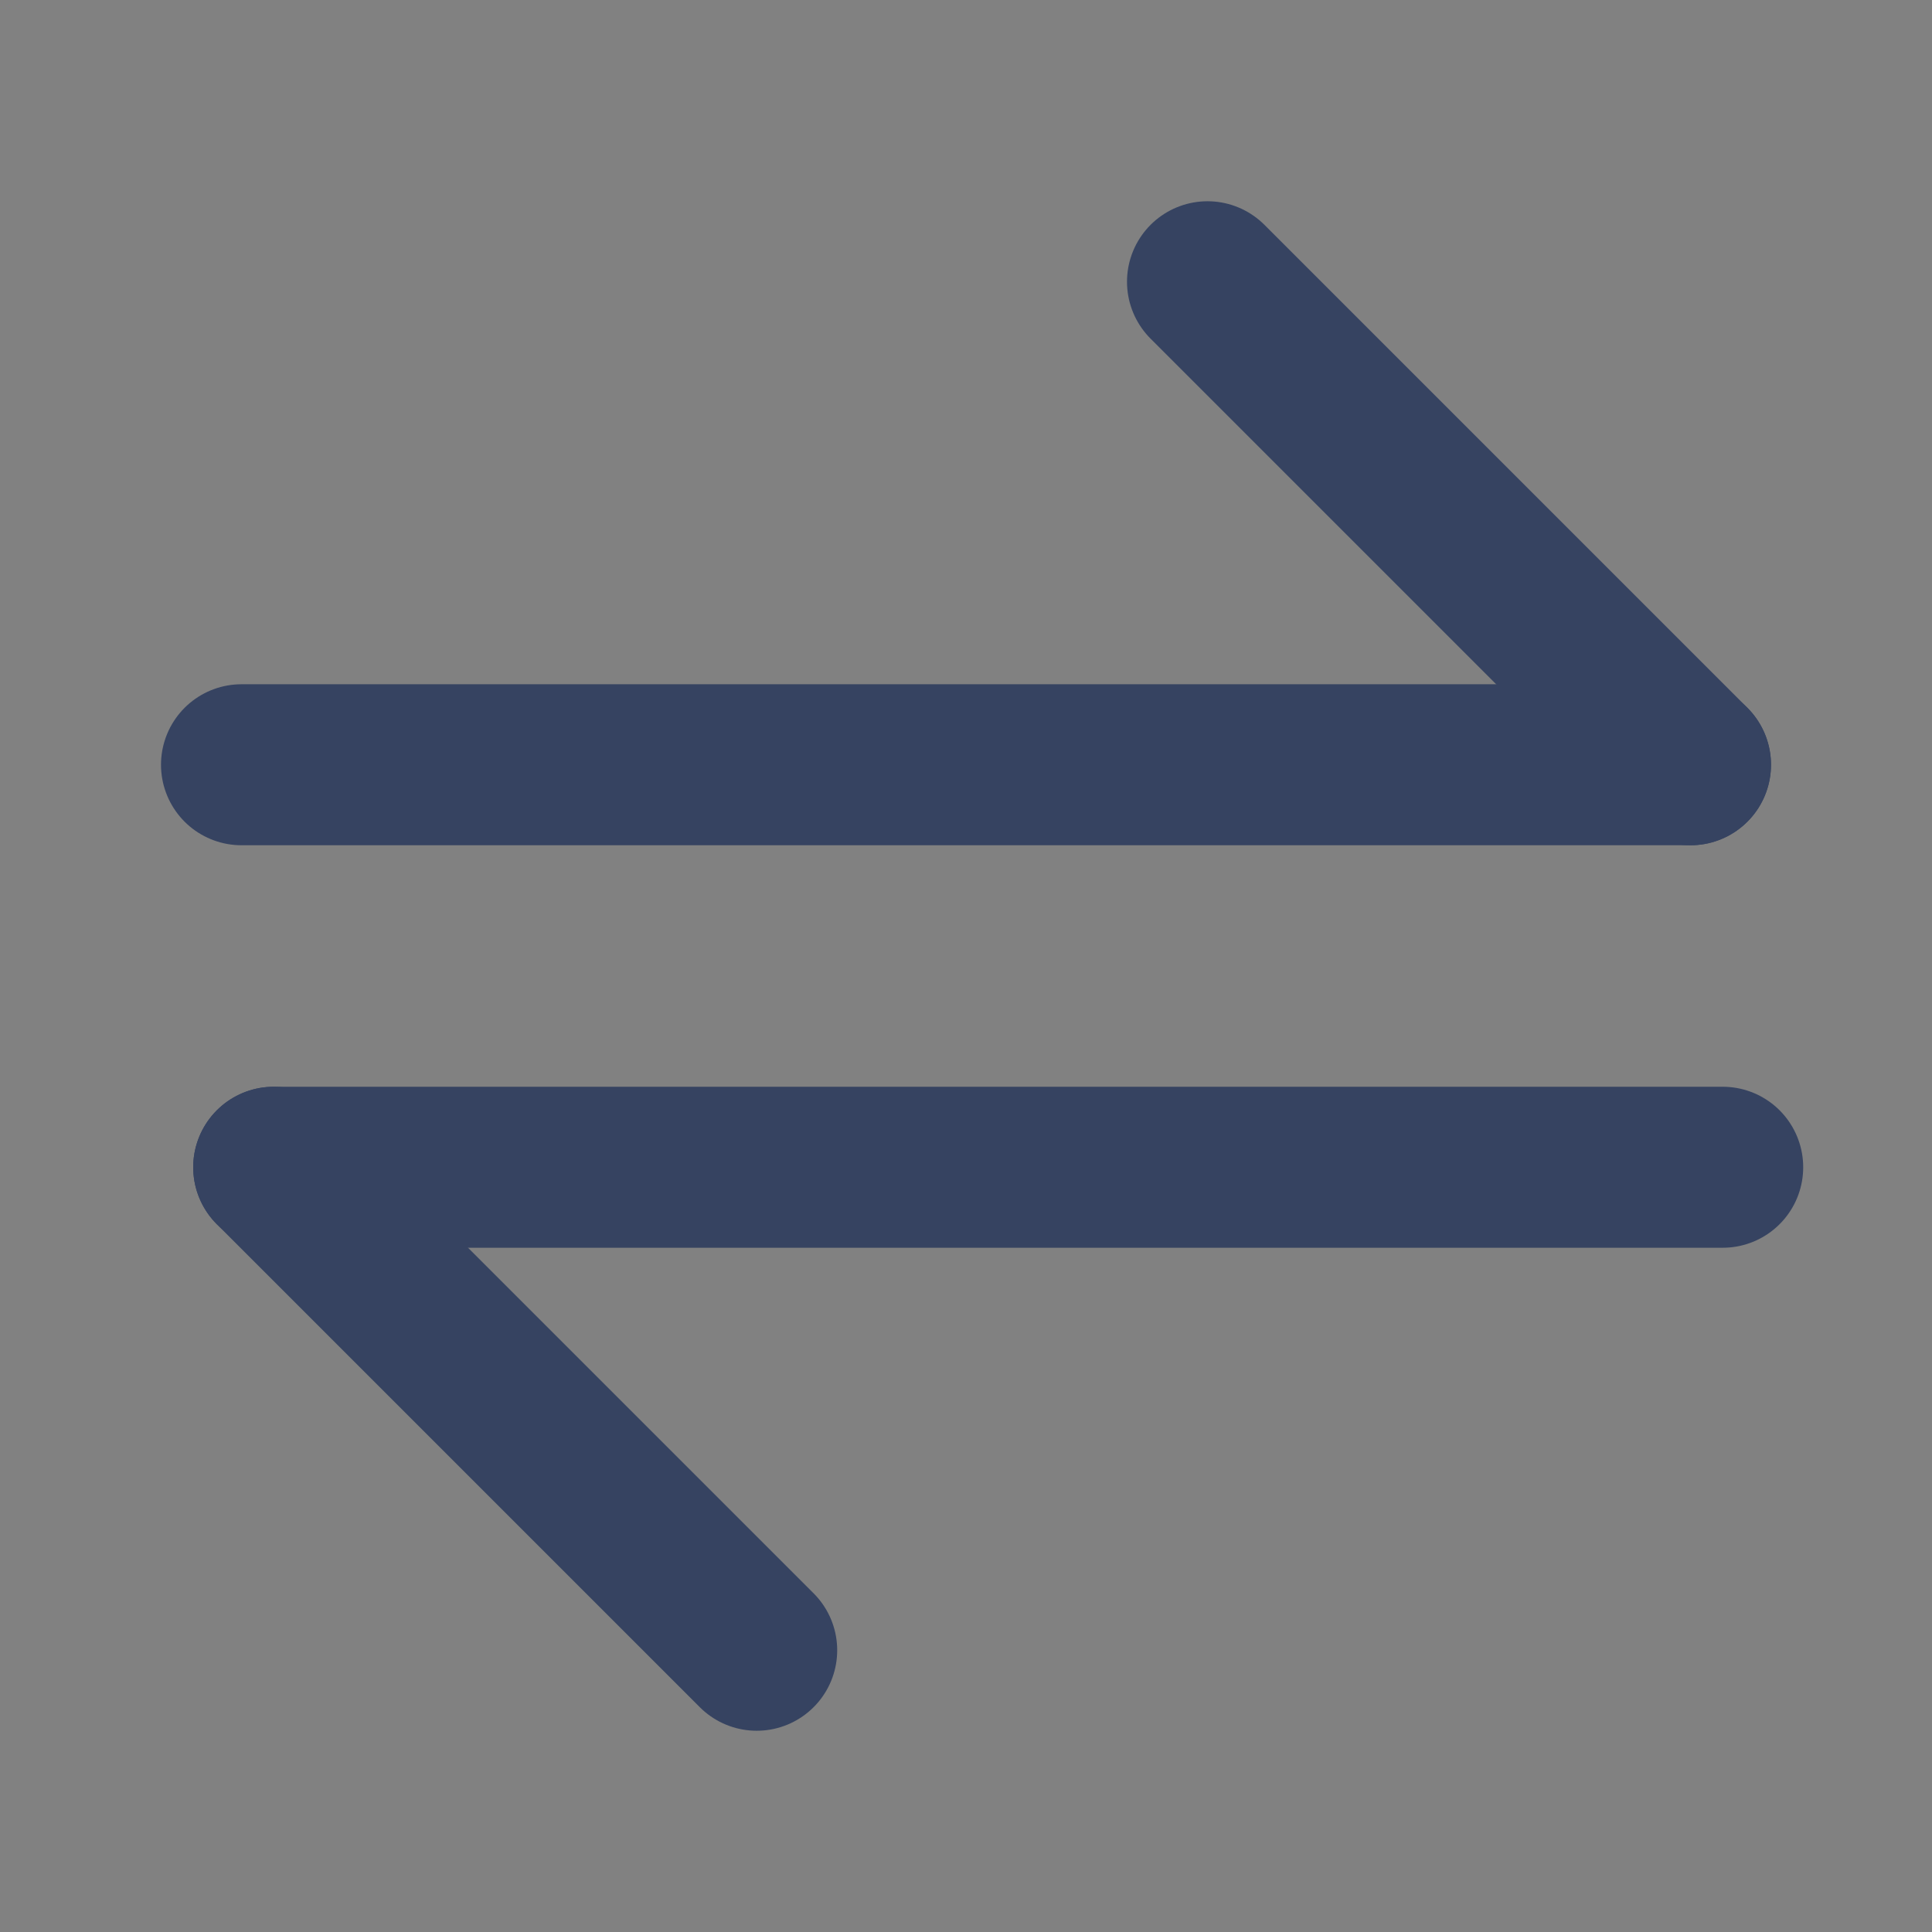 <svg width="18" height="18" viewBox="0 0 18 18" fill="none" xmlns="http://www.w3.org/2000/svg">
<rect x="0" y="0" width="18" height="18" fill="#808080" stroke="none"/>
<path d="M18 0H0V18H18V0Z" fill="white" fill-opacity="0.01"/>
<path d="M15.75 7.125H2.25" stroke="#364361" stroke-width="1.5" stroke-linecap="round" stroke-linejoin="round"/>
<path d="M11.25 2.625L15.75 7.125" stroke="#364361" stroke-width="1.5" stroke-linecap="round" stroke-linejoin="round"/>
<path d="M2.55 10.875H16.05" stroke="#364361" stroke-width="1.5" stroke-linecap="round" stroke-linejoin="round"/>
<path d="M2.55 10.875L7.05 15.375" stroke="#364361" stroke-width="1.5" stroke-linecap="round" stroke-linejoin="round"/>
</svg>

